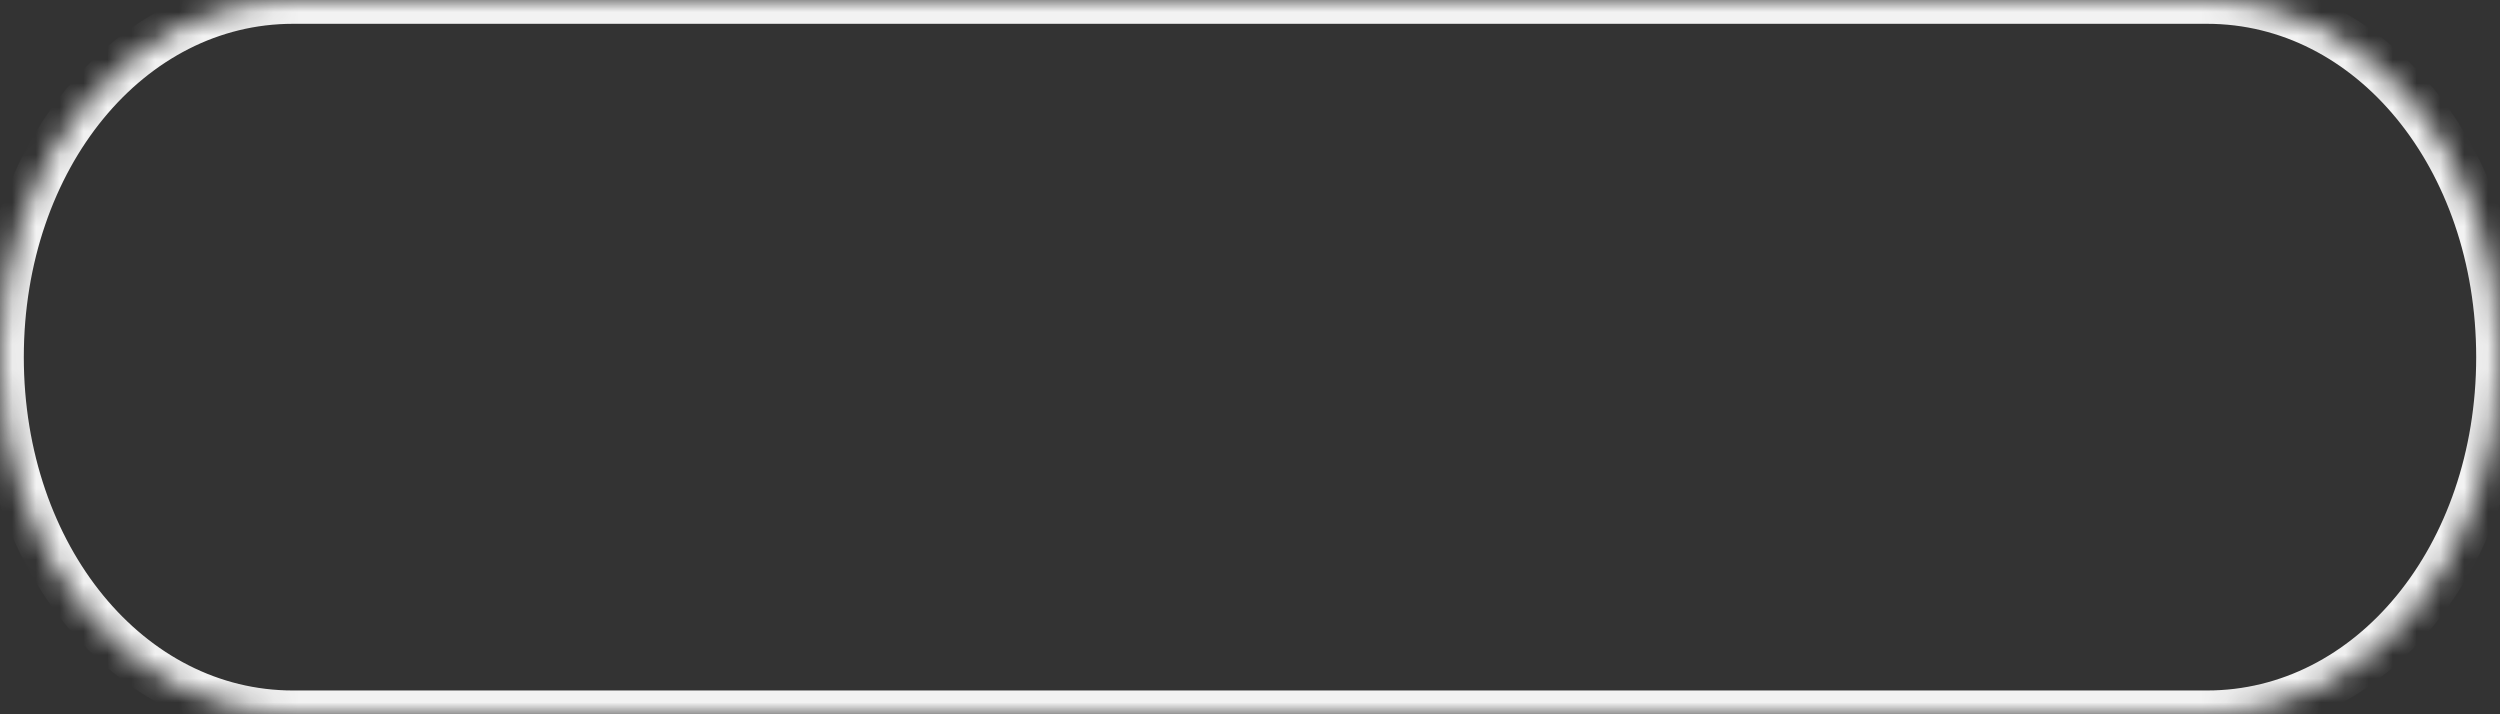 ﻿<?xml version="1.0" encoding="utf-8"?>
<svg version="1.1" xmlns:xlink="http://www.w3.org/1999/xlink" width="105px" height="30px" xmlns="http://www.w3.org/2000/svg">
  <rect width="100%" height="100%" fill="#333333" stroke="none"/>
  <defs>
    <mask fill="white" id="clip14">
      <path d="M 12.305 30  C 5.414 30  0 23.4  0 15  C 0 6.6  5.414 0  12.305 0  L 74.648 0  L 92.695 0  C 99.586 0  105 6.6  105 15  C 105 23.4  99.586 30  92.695 30  L 12.305 30  Z " fill-rule="evenodd" />
    </mask>
  </defs>
  <g transform="matrix(1 0 0 1 -631 0 )">
    <path d="M 12.305 30  C 5.414 30  0 23.4  0 15  C 0 6.6  5.414 0  12.305 0  L 74.648 0  L 92.695 0  C 99.586 0  105 6.6  105 15  C 105 23.4  99.586 30  92.695 30  L 12.305 30  Z " fill-rule="nonzero" fill="#ffffff" stroke="none" fill-opacity="0" transform="matrix(1 0 0 1 631 0 )" />
    <path d="M 12.305 30  C 5.414 30  0 23.4  0 15  C 0 6.6  5.414 0  12.305 0  L 74.648 0  L 92.695 0  C 99.586 0  105 6.6  105 15  C 105 23.4  99.586 30  92.695 30  L 12.305 30  Z " stroke-width="2" stroke="#f2f2f2" fill="none" transform="matrix(1 0 0 1 631 0 )" mask="url(#clip14)" />
  </g>
</svg>